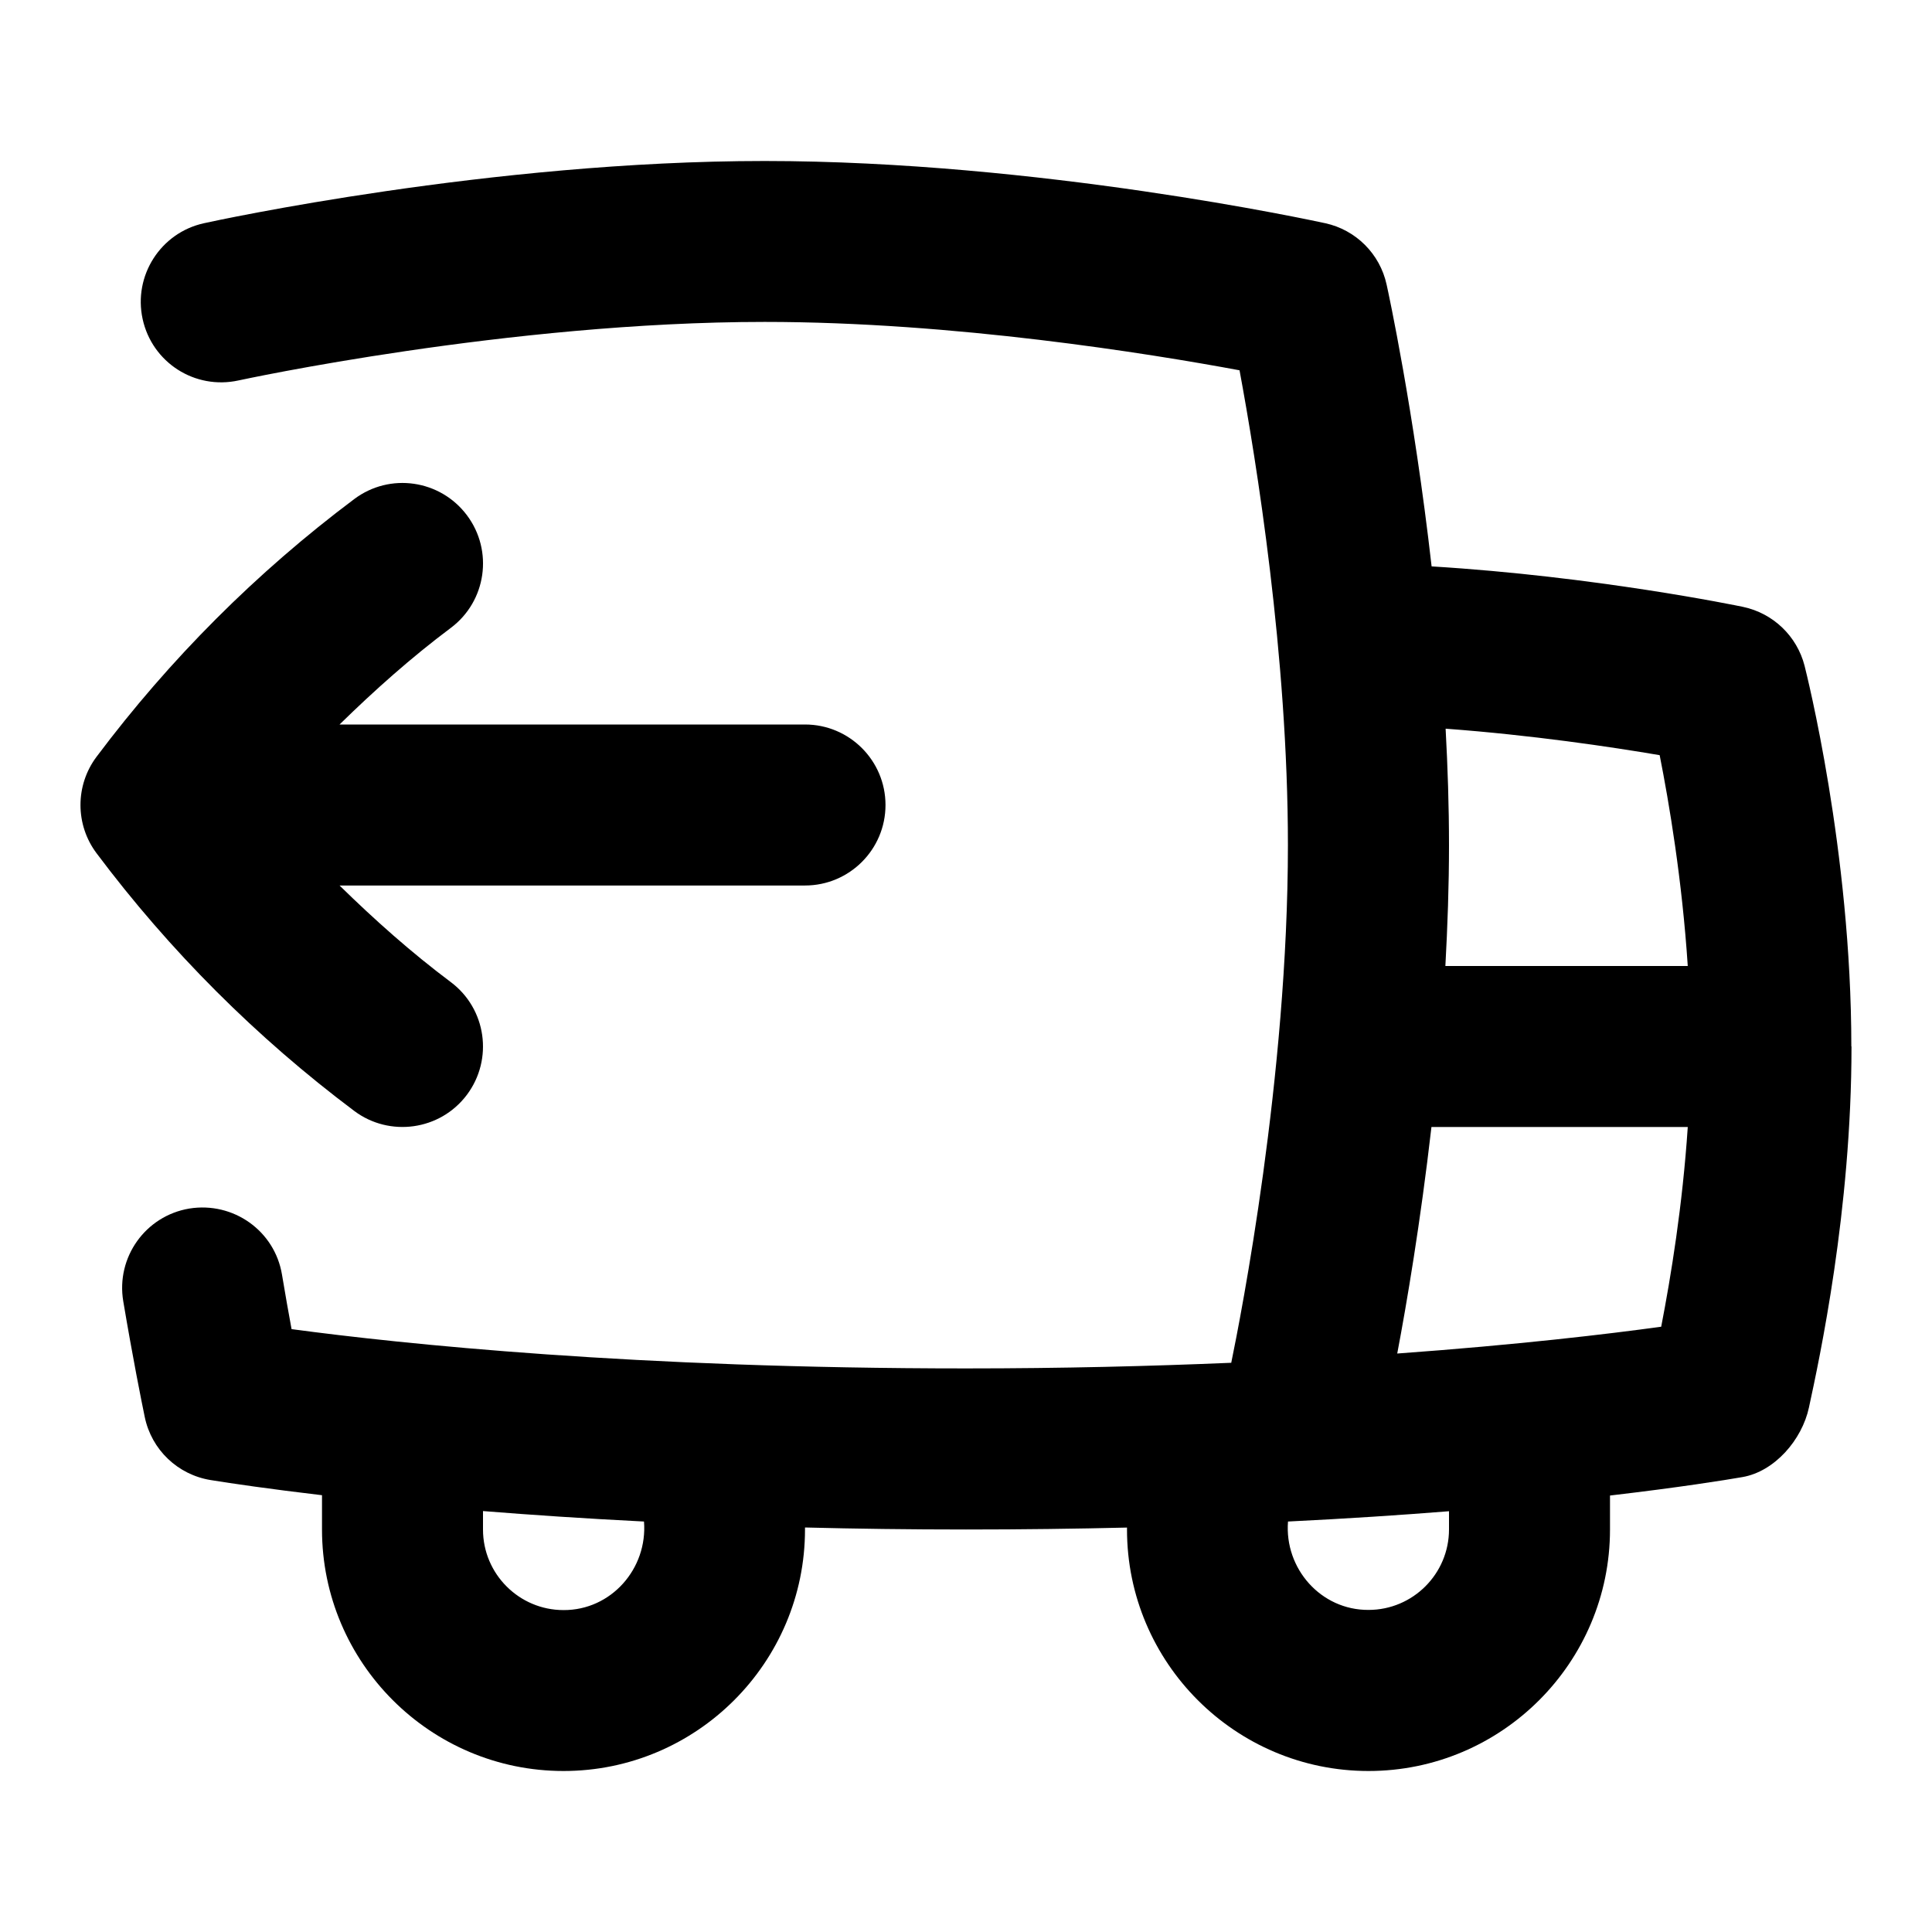<svg id="Layer_1" viewBox="0 0 24 24" xmlns="http://www.w3.org/2000/svg" data-name="Layer 1"><path d="m1.2 10.6c-.267-.355-.267-.845 0-1.2.91-1.213 1.986-2.29 3.2-3.2.443-.333 1.069-.241 1.4.2.332.442.242 1.069-.2 1.4-.49.367-.946.773-1.382 1.2h5.782c.552 0 1 .448 1 1s-.448 1-1 1h-5.782c.436.427.892.833 1.382 1.2.442.331.531.958.2 1.4-.333.444-.962.529-1.4.2-1.213-.91-2.29-1.986-3.2-3.2zm21.8 2.4c0 2.038-.398 3.881-.529 4.486-.086.399-.425.794-.827.863-.218.038-.78.128-1.644.229v.422c0 1.654-1.346 3-3 3s-3-1.346-3-3v-.024c-.632.015-1.299.024-2 .024s-1.367-.009-2-.025v.025c0 1.654-1.346 3-3 3s-3-1.346-3-3v-.426c-.653-.077-1.122-.146-1.382-.188-.41-.066-.736-.377-.82-.784-.042-.203-.146-.721-.267-1.438-.091-.545.276-1.06.821-1.151.547-.088 1.061.277 1.151.821.042.254.083.481.119.677 1.379.185 4.265.488 8.377.488 1.207 0 2.301-.028 3.296-.07.118-.572.704-3.555.704-6.43 0-2.351-.393-4.778-.601-5.899-1.121-.208-3.549-.601-5.899-.601-3.18 0-6.502.72-6.536.727-.543.119-1.073-.223-1.191-.762s.223-1.073.762-1.191c.144-.032 3.562-.773 6.964-.773s6.82.742 6.965.773c.381.083.679.381.762.762.021.093.338 1.558.559 3.501 2.033.124 3.787.486 3.869.503.373.079.669.362.764.731.023.093.581 2.298.581 4.729zm-15 5.901c-.734-.037-1.401-.082-2-.13v.23c0 .551.449 1 1 1 .592.003 1.046-.515 1-1.099zm10-8.401c0 .504-.018 1.006-.045 1.5h3.011c-.07-1.07-.232-2.028-.349-2.619-.605-.103-1.583-.249-2.659-.329.026.477.042.962.042 1.448zm0 8.273c-.599.048-1.269.092-2 .128-.046.584.408 1.101 1 1.098.552 0 1-.449 1-1v-.227zm2.966-4.773h-3.184c-.137 1.19-.308 2.197-.425 2.814 1.504-.109 2.619-.242 3.279-.333.121-.625.265-1.504.33-2.48z"/></svg>